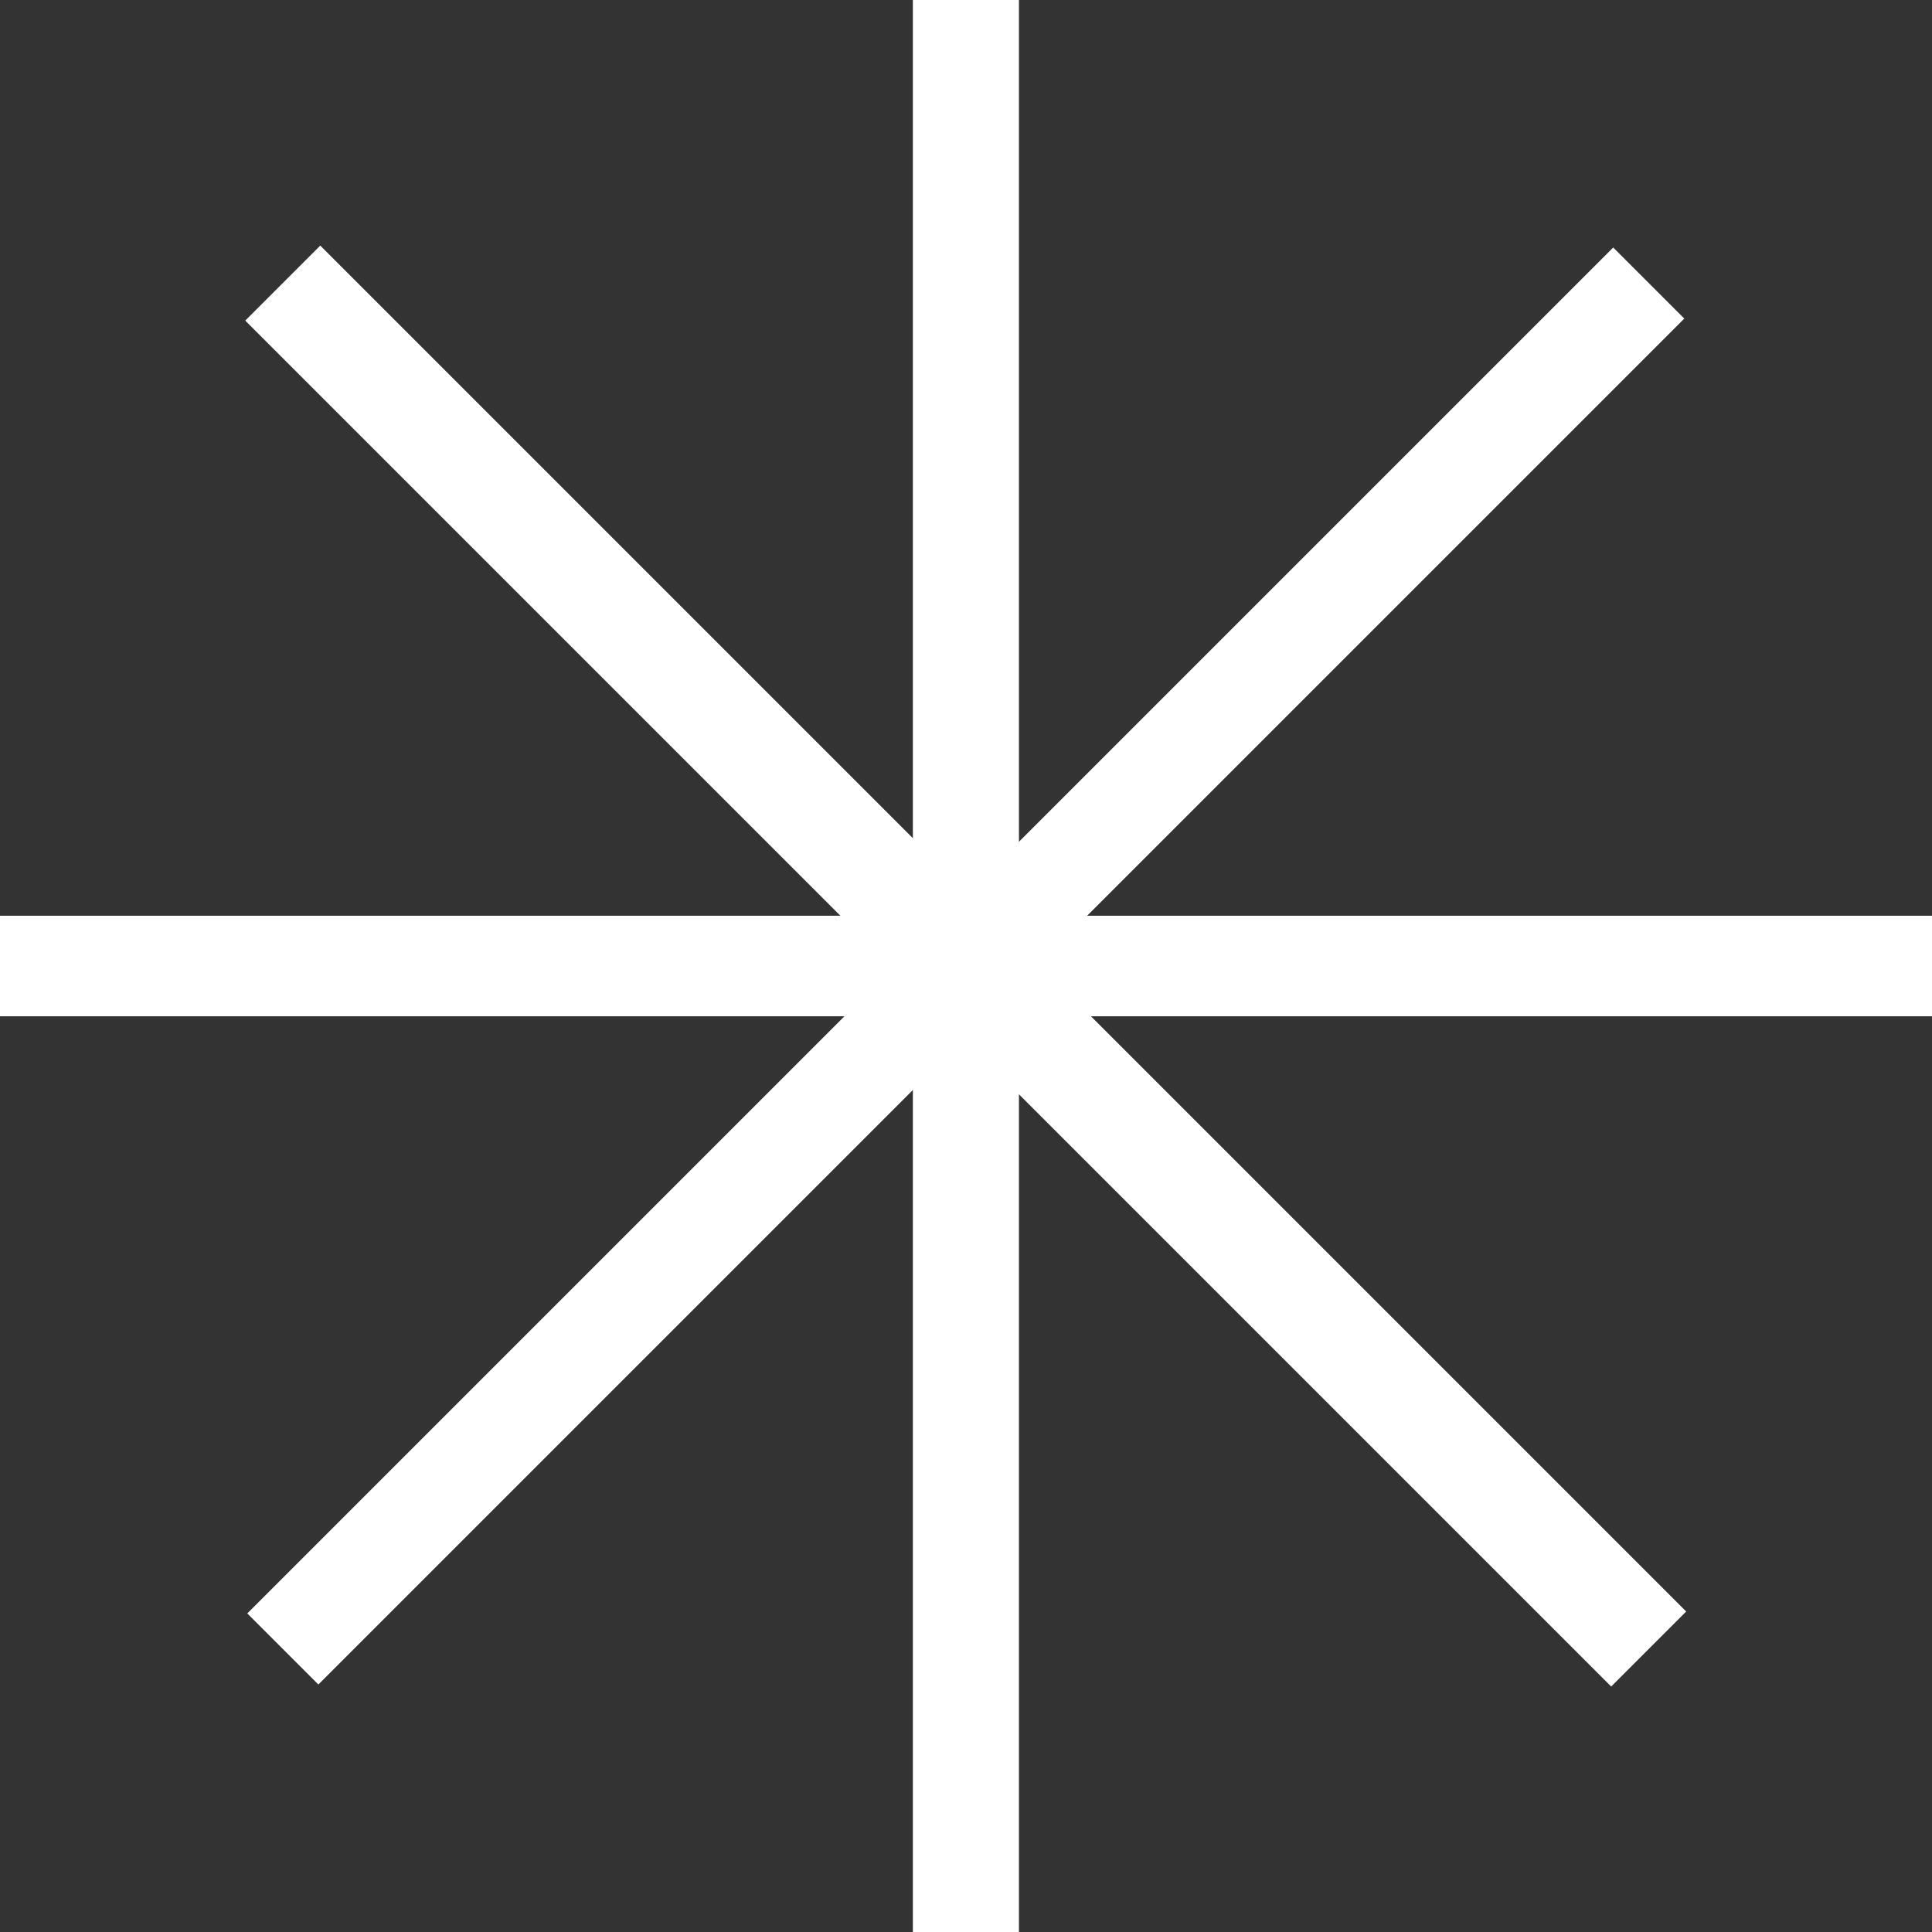 <?xml version="1.0" encoding="utf-8"?>
<!-- Generator: Adobe Illustrator 27.3.1, SVG Export Plug-In . SVG Version: 6.00 Build 0)  -->
<svg version="1.1" id="Layer_1" xmlns="http://www.w3.org/2000/svg" xmlns:xlink="http://www.w3.org/1999/xlink" x="0px" y="0px"
	 viewBox="0 0 1080 1080" style="enable-background:new 0 0 1080 1080;" xml:space="preserve">
<rect x="0" y="0" width="1080" height="1080" fill="#333333" stroke="none"/>
<style type="text/css">
	.st0{fill:#FFFFFF;}
</style>
<g>
	<rect y="511.9" class="st0" width="1080" height="56.2"/>
</g>
<g>
	<rect x="510.3" class="st0" width="59.3" height="1080"/>
</g>
<g>
	<rect y="511.9" transform="matrix(0.707 -0.707 0.707 0.707 -223.675 540)" class="st0" width="1080" height="56.2"/>
</g>
<g>
	<rect x="510.3" y="0" transform="matrix(0.707 -0.707 0.707 0.707 -223.675 540)" class="st0" width="59.3" height="1080"/>
</g>
</svg>
